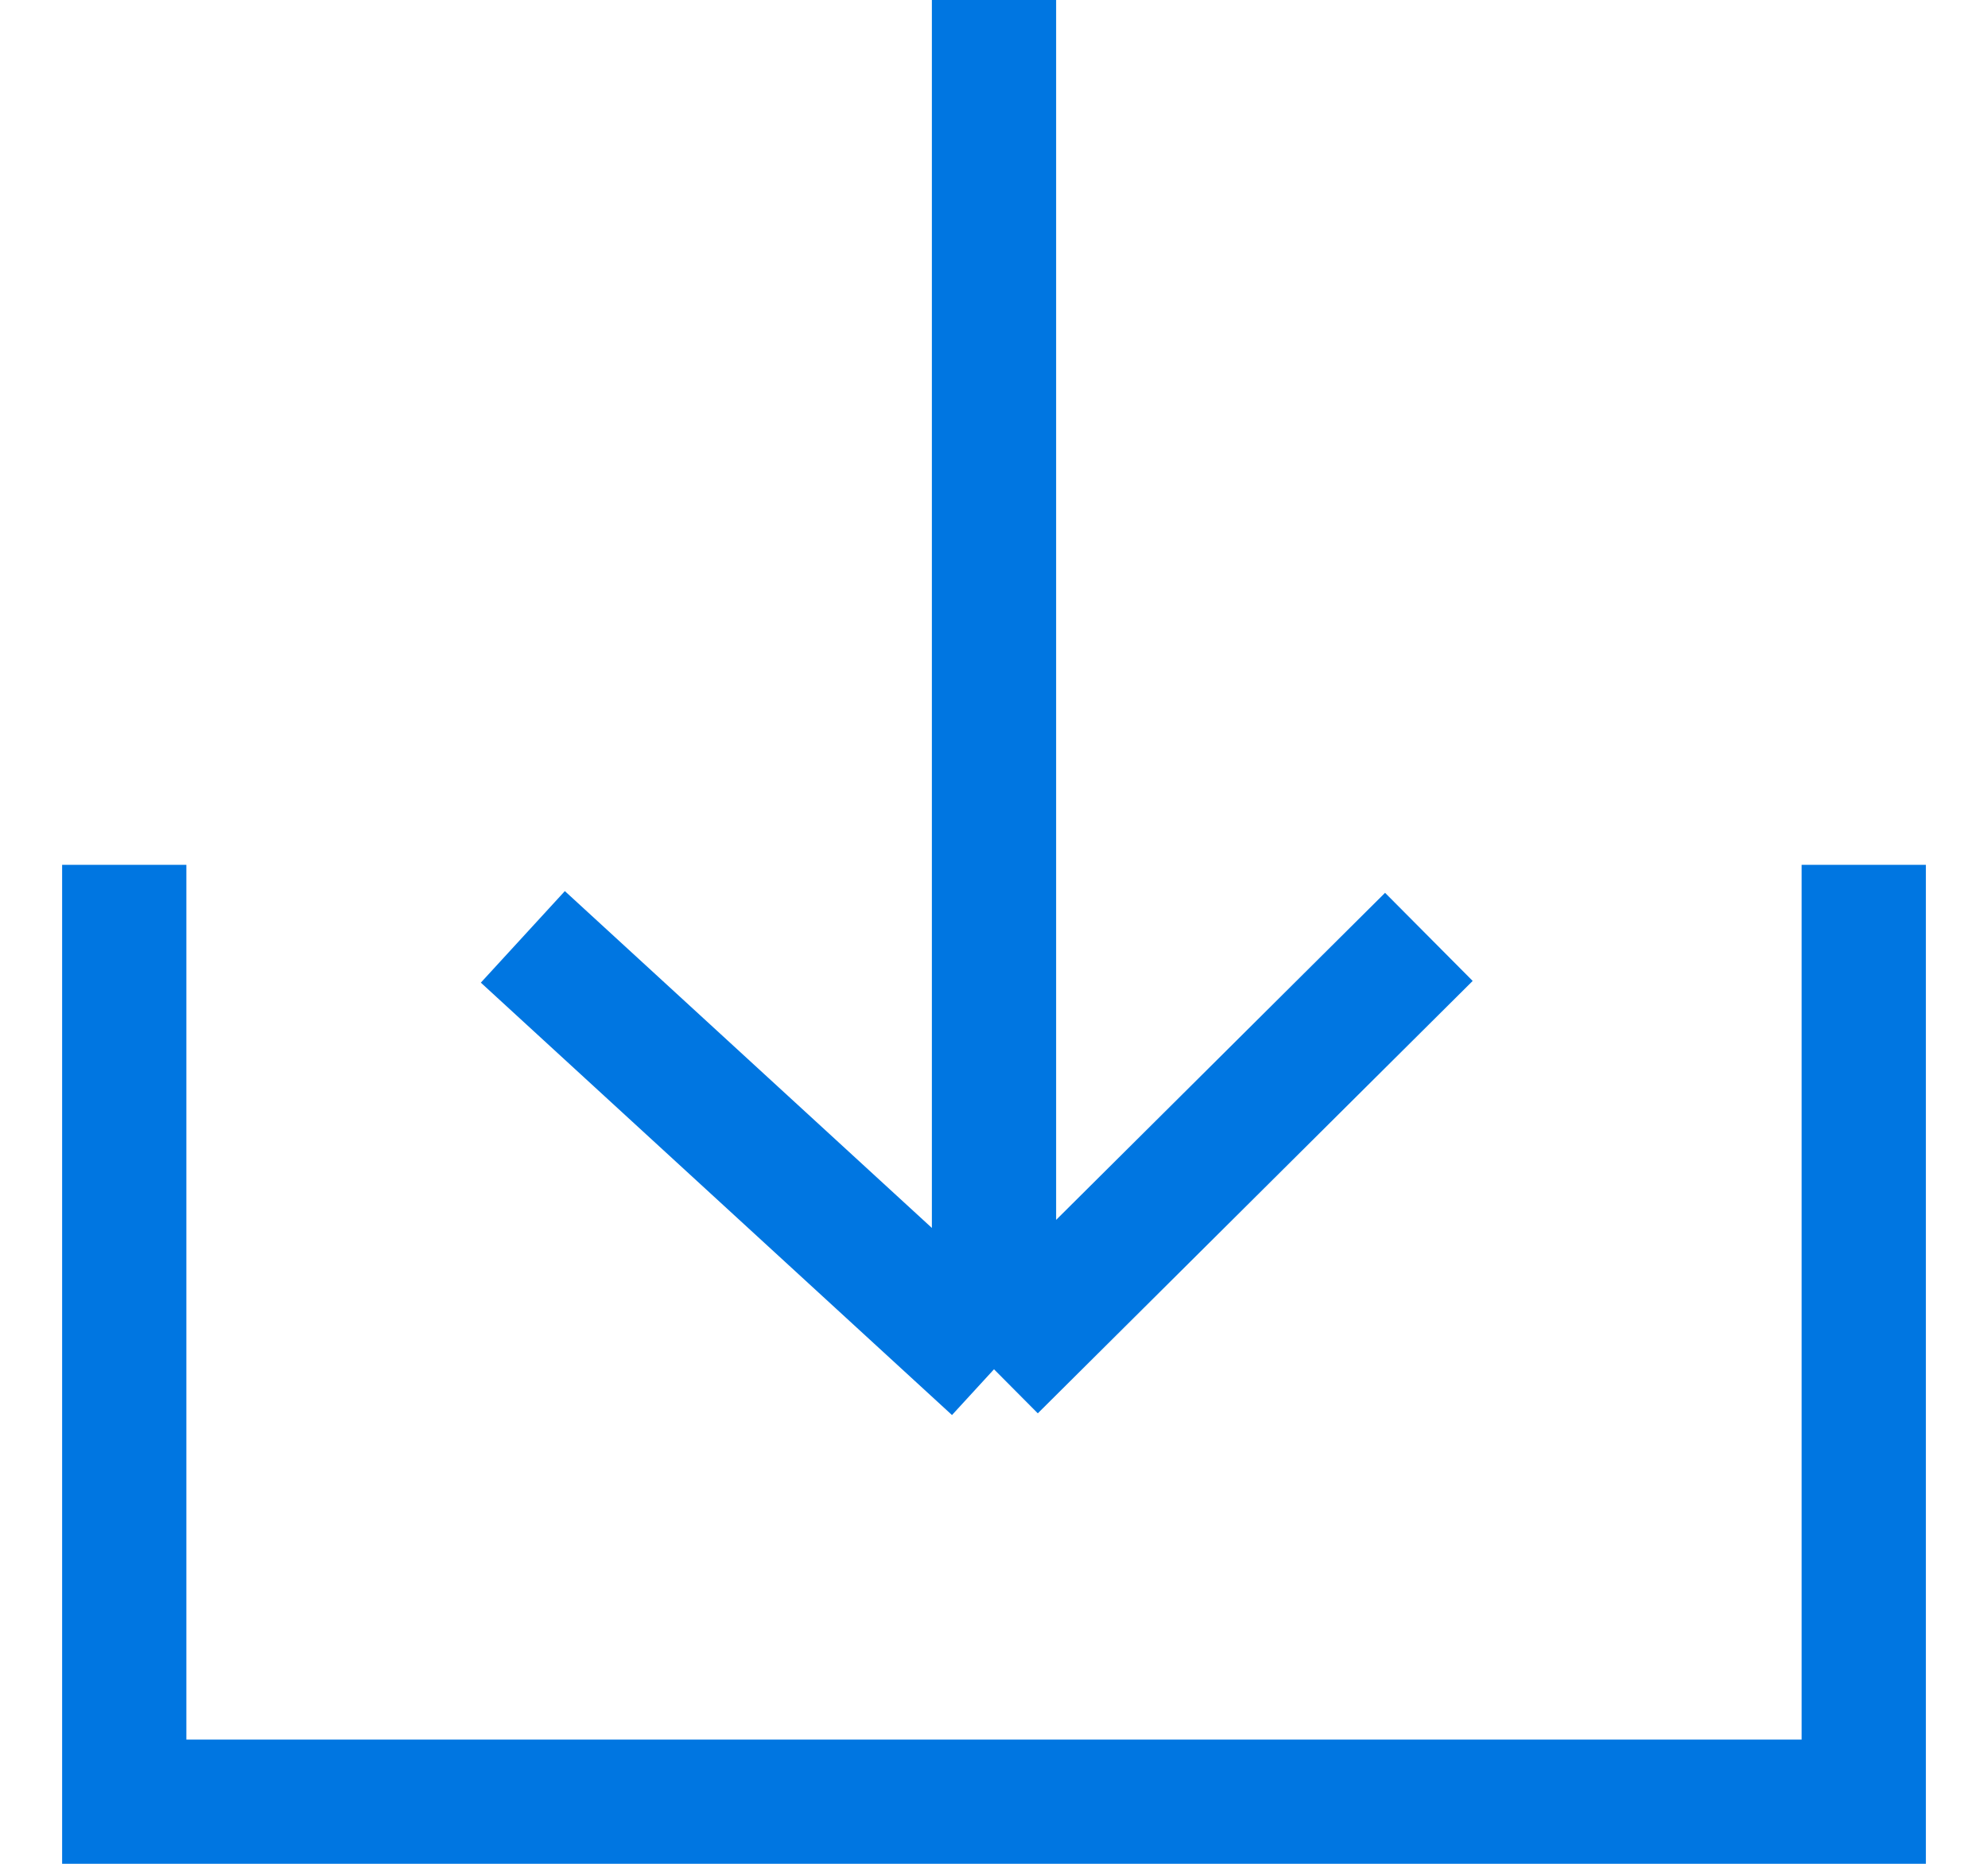 <svg width="16" height="15" viewBox="0 0 16 15" fill="none" xmlns="http://www.w3.org/2000/svg">
<path d="M8 11.02L4.208 7.54M8 11.02L11.5 7.54M8 11.02V0M15 6.96V14.5H1V6.96" stroke="#0076E1"/>
</svg>
